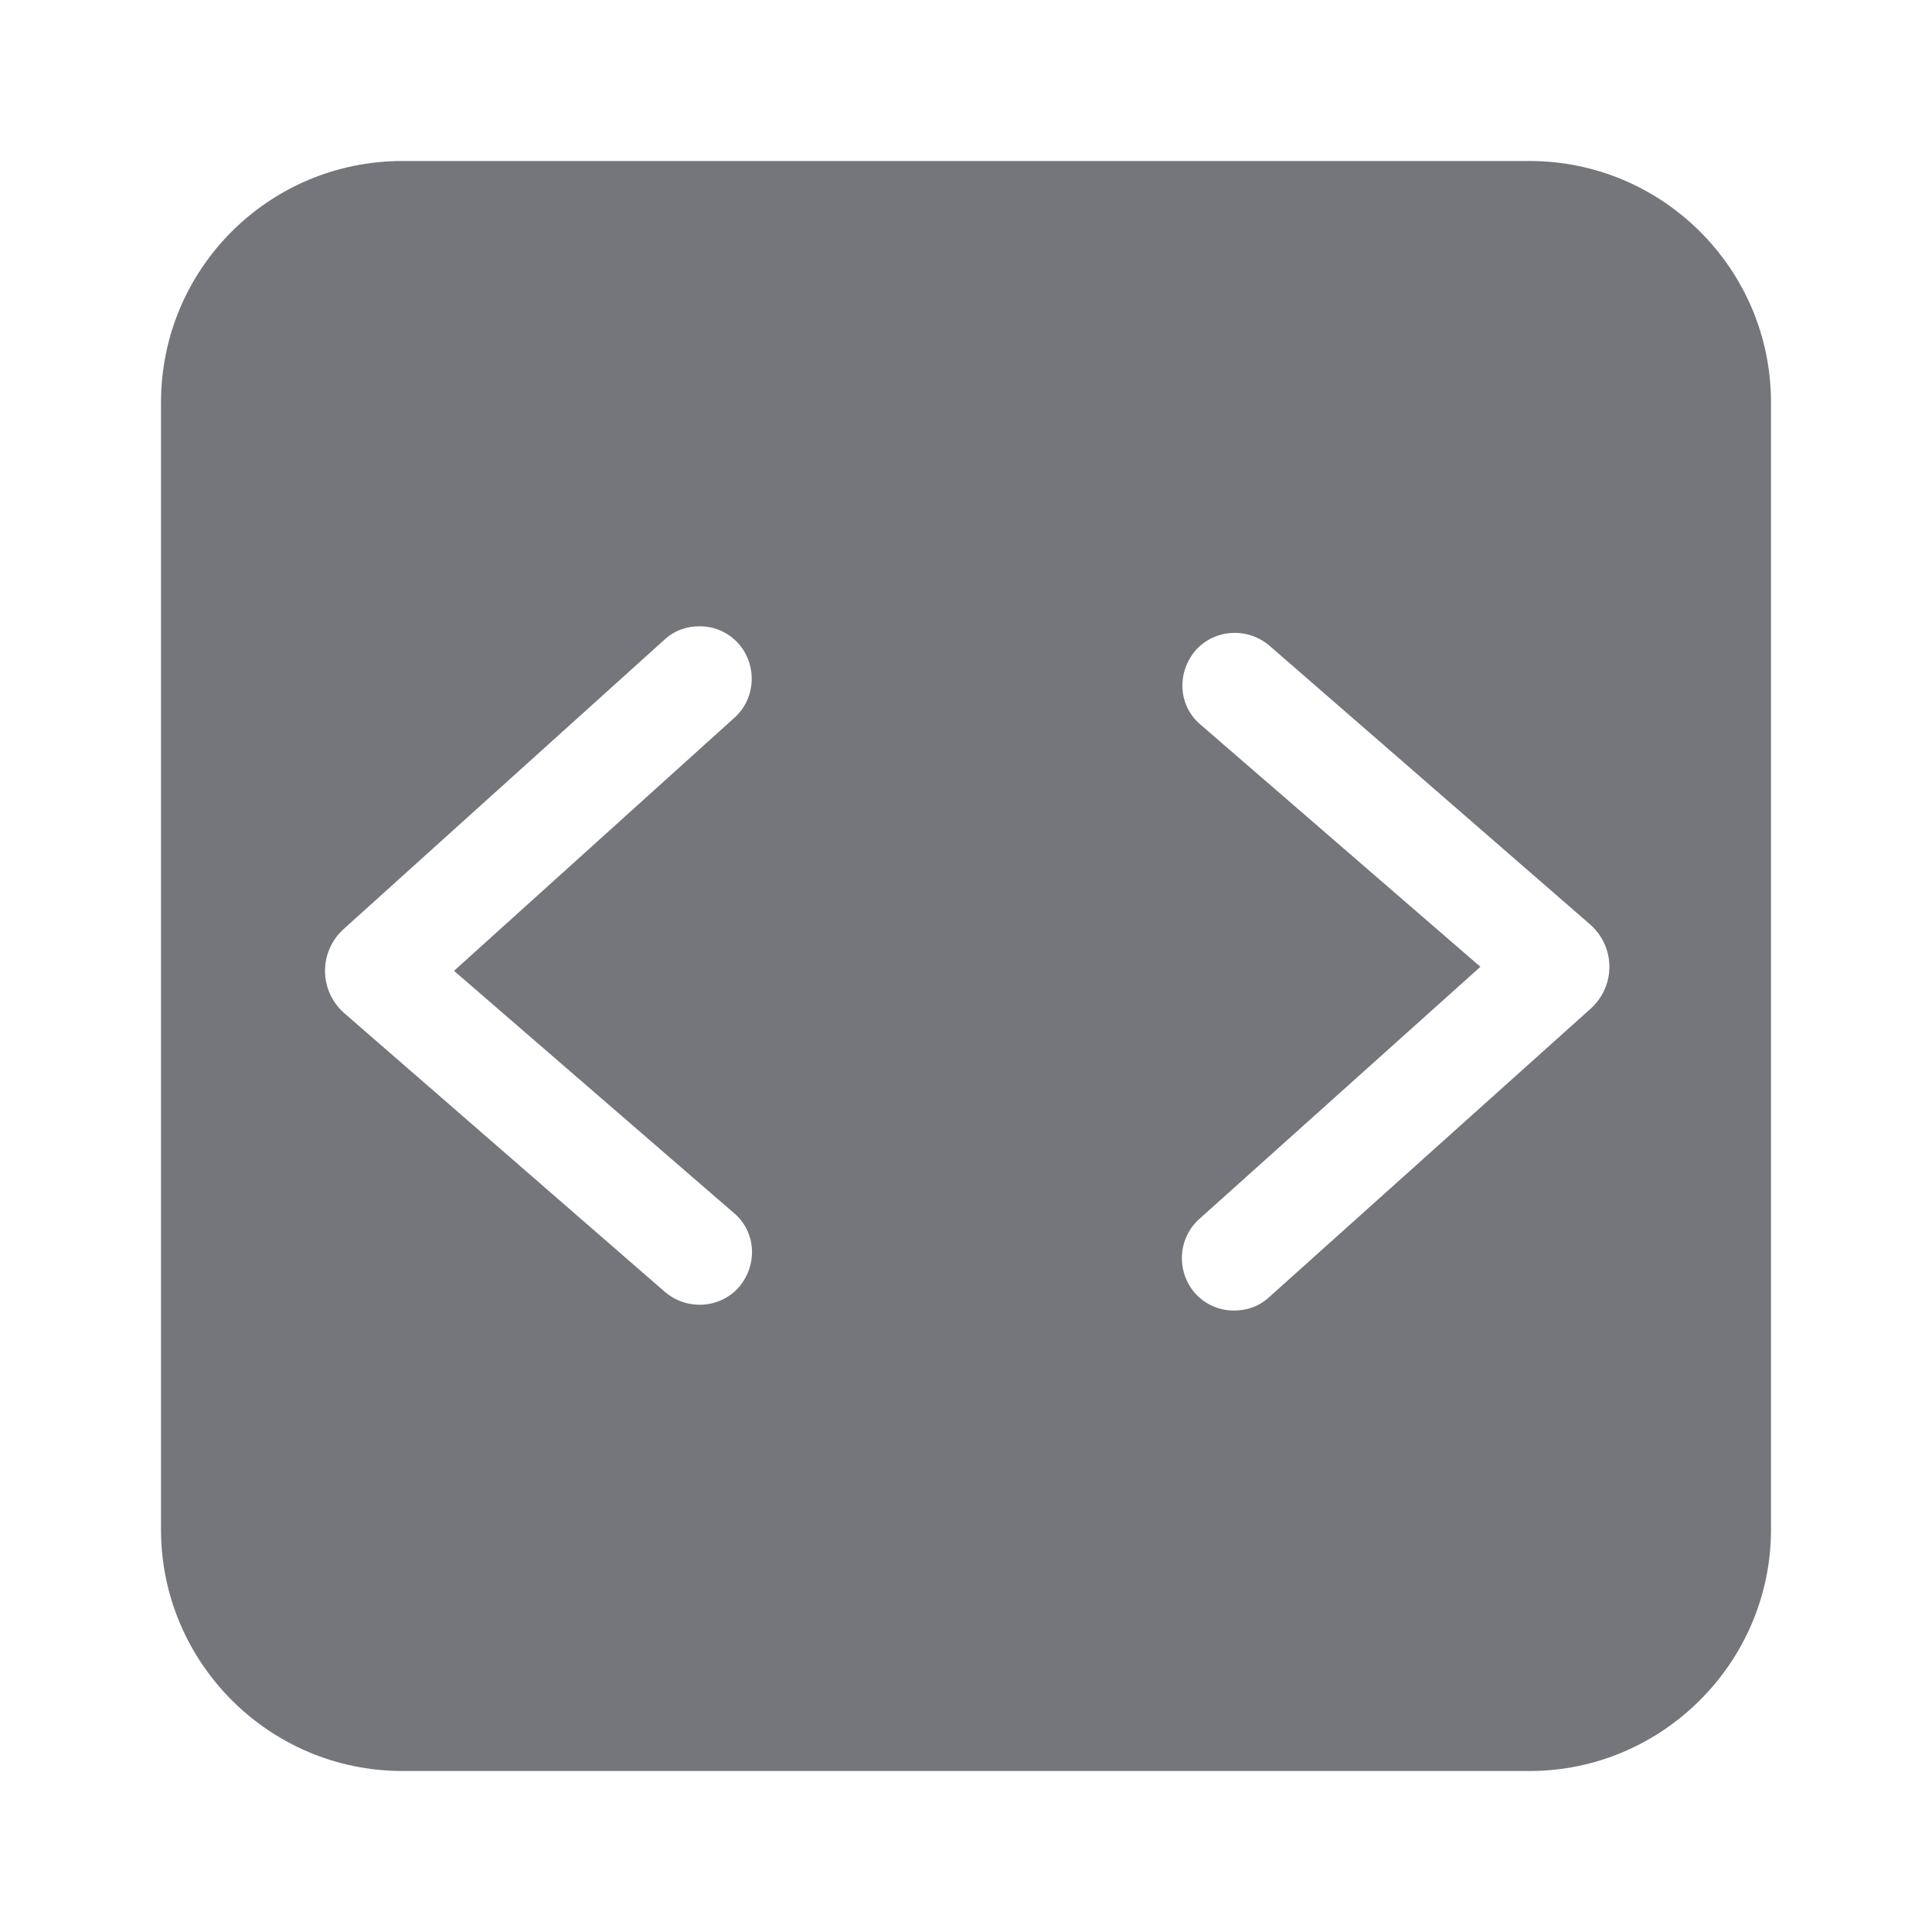 <svg width="24" height="24" viewBox="0 0 24 24" fill="none" xmlns="http://www.w3.org/2000/svg" xmlns:xlink="http://www.w3.org/1999/xlink">
	<desc>
			Created with Pixso.
	</desc>
	<defs>
		<clipPath id="clip9606_1070">
			<rect id="Solid / Source Solid" width="24" height="24" fill="white" fill-opacity="0"/>
		</clipPath>
	</defs>
	<g >
		<path id="Shape" d="M2 5C2 3.34 3.34 2 5 2L19 2C20.65 2 22 3.34 22 5L22 19C22 20.65 20.65 22 19 22L5 22C3.34 22 2 20.65 2 19L2 5ZM15.33 16.28C15.15 16.28 14.98 16.21 14.85 16.07C14.61 15.8 14.63 15.39 14.89 15.15L18.39 12.01L14.9 8.99C14.63 8.75 14.62 8.34 14.86 8.07C15.1 7.81 15.51 7.79 15.78 8.03L19.76 11.49C20.07 11.77 20.07 12.25 19.76 12.53L15.77 16.11C15.64 16.23 15.49 16.28 15.33 16.28ZM9.17 7.99C9.04 7.85 8.87 7.78 8.69 7.78C8.53 7.78 8.38 7.83 8.25 7.95L4.27 11.54C3.96 11.82 3.96 12.3 4.27 12.58L8.25 16.04C8.52 16.28 8.93 16.26 9.17 16C9.41 15.73 9.4 15.32 9.13 15.08L5.64 12.06L9.13 8.91C9.39 8.67 9.41 8.26 9.17 7.99Z" fill="#74767B" fill-opacity="1" fill-rule="evenodd"/>
	</g>
</svg>
